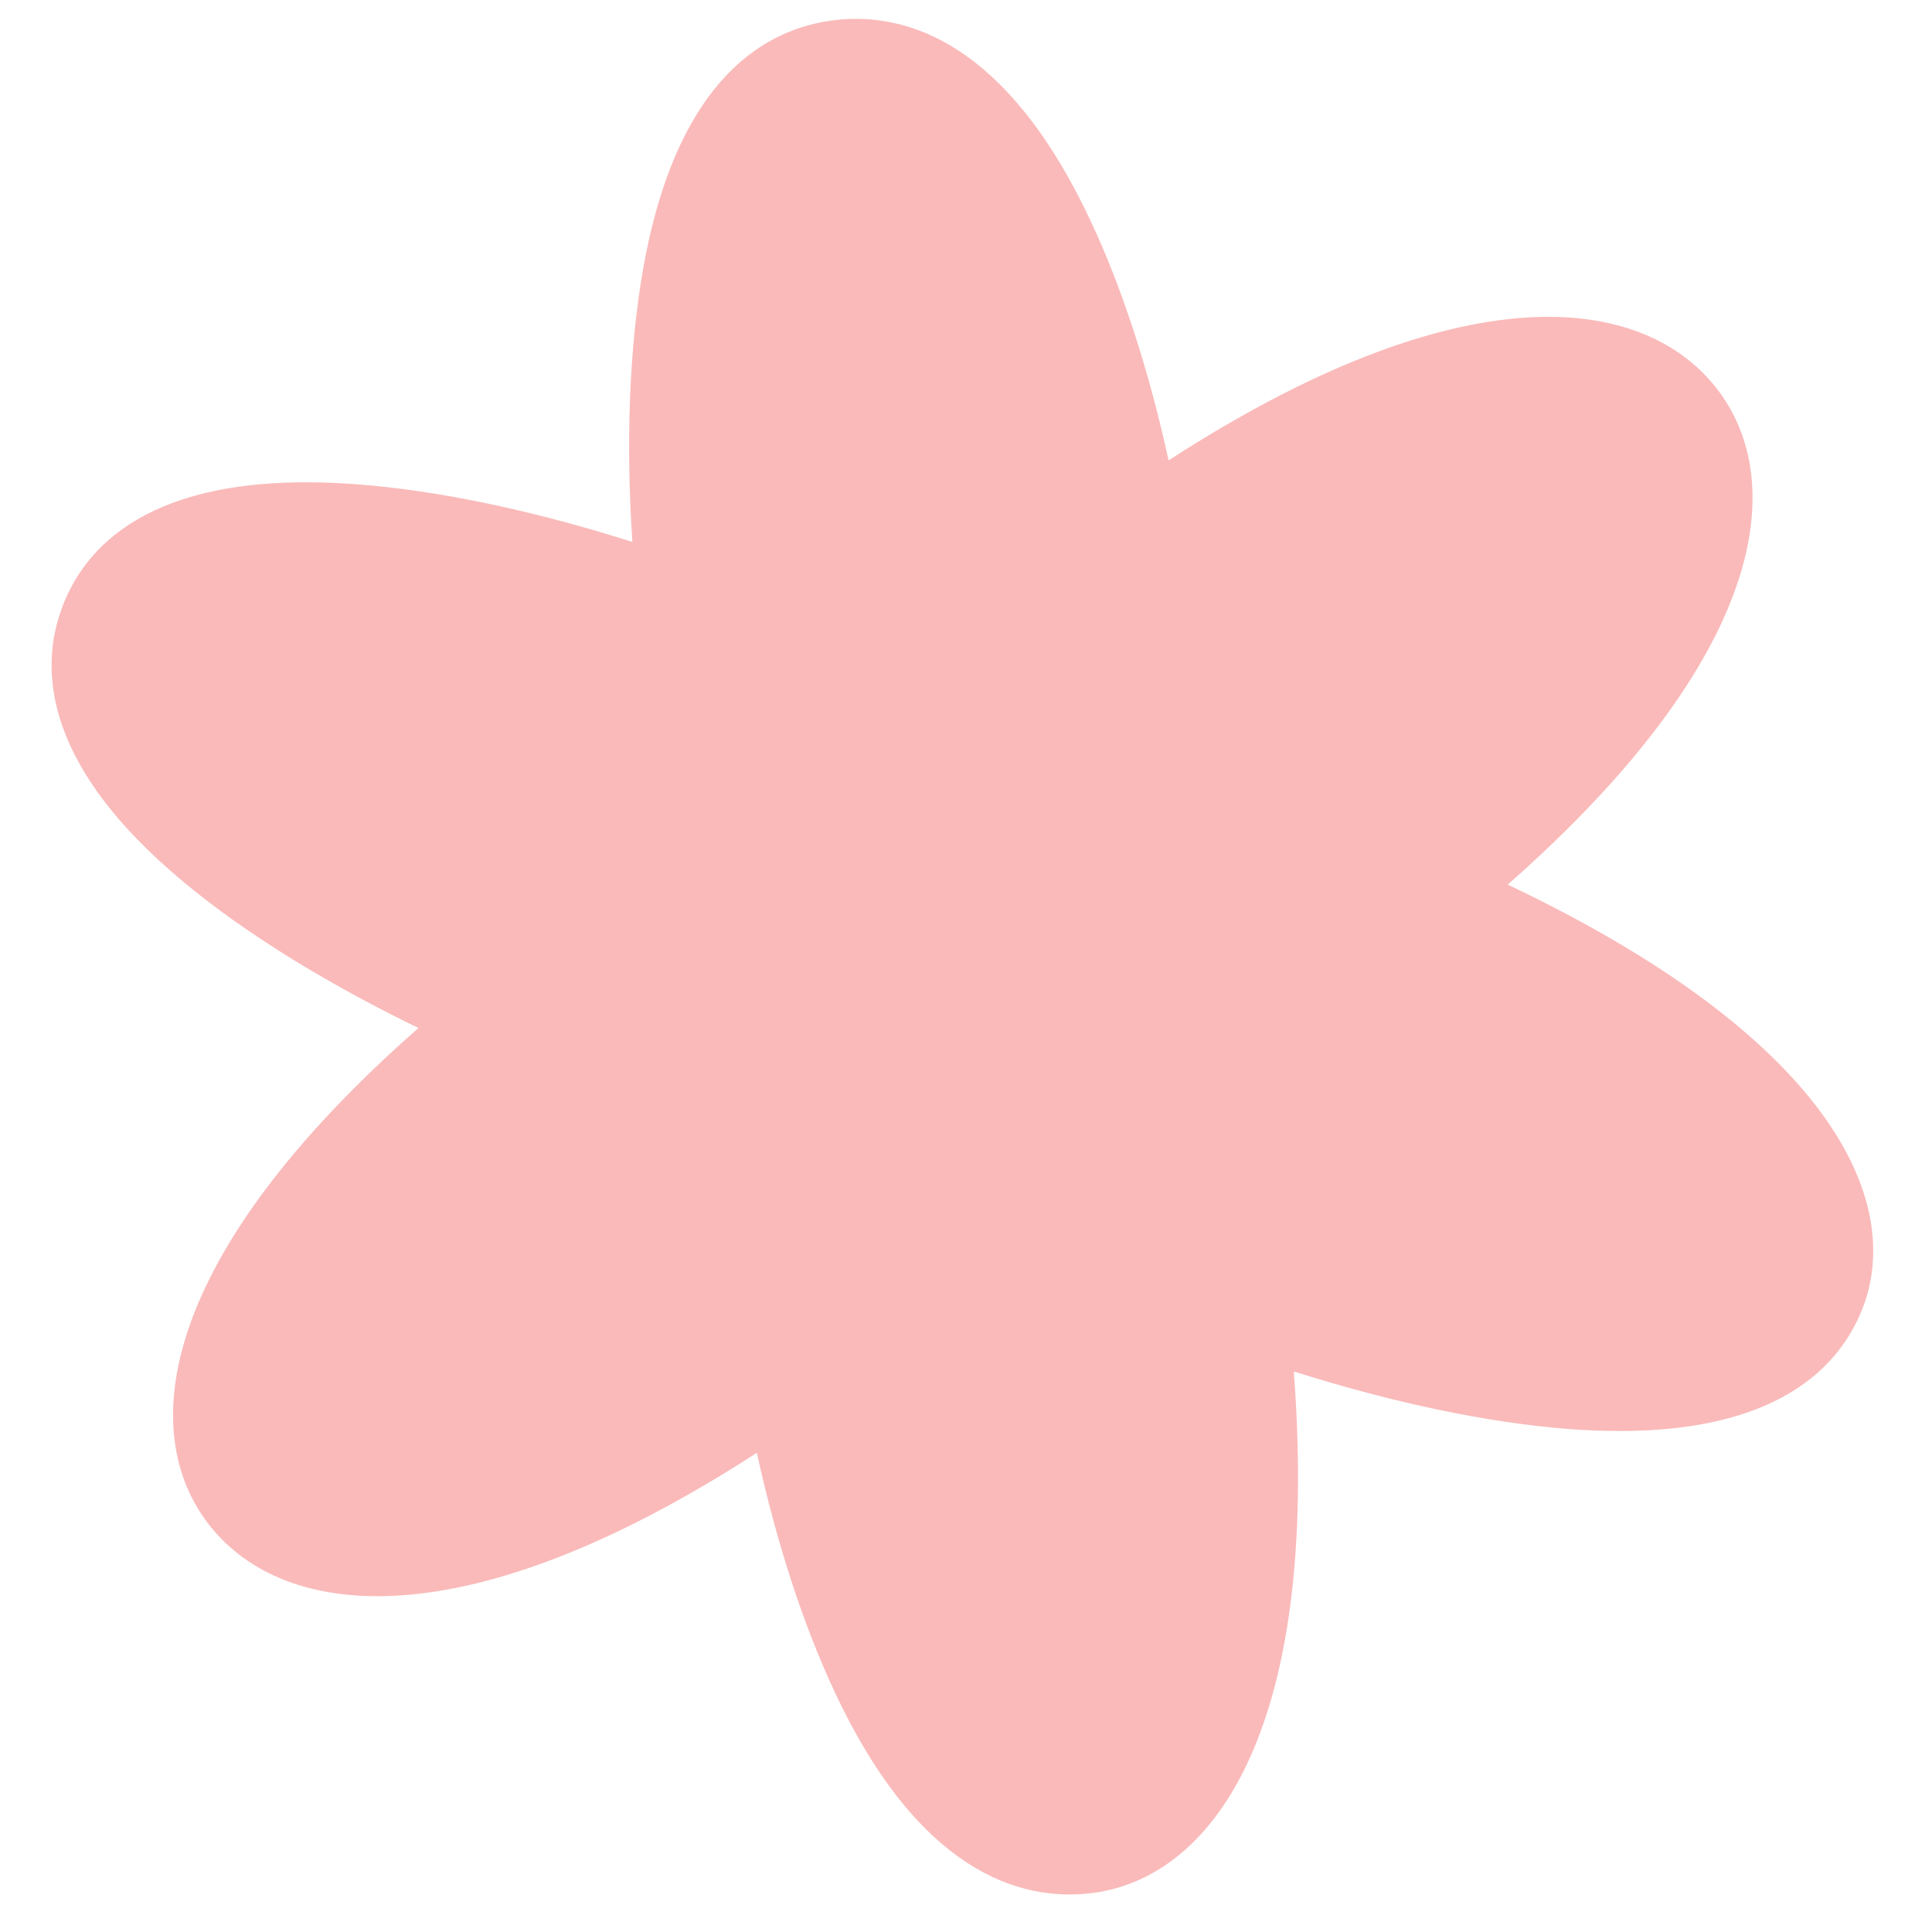 <svg width="31" height="31" viewBox="0 0 31 31" fill="none" xmlns="http://www.w3.org/2000/svg">
<path d="M20.76 22.006C22.337 22.505 23.852 22.826 25.153 22.928C28.35 23.175 29.492 22.01 29.888 20.988C30.56 19.245 29.336 16.635 24.192 14.194C28.36 10.525 28.718 7.704 27.526 6.209C26.333 4.711 23.438 4.352 18.751 7.387C18.434 5.939 18.003 4.613 17.495 3.535C16.145 0.66 14.531 0.199 13.422 0.32C12.308 0.441 10.867 1.23 10.32 4.31C10.099 5.563 10.039 7.081 10.147 8.696C8.568 8.194 7.048 7.872 5.744 7.772C2.547 7.526 1.405 8.69 1.009 9.713C0.613 10.735 0.673 12.368 3.196 14.355C4.142 15.102 5.356 15.835 6.714 16.495C2.539 20.166 2.178 22.988 3.371 24.487C4.565 25.985 7.46 26.343 12.144 23.311C12.461 24.759 12.892 26.084 13.4 27.163C14.749 30.037 16.361 30.501 17.475 30.381C19.419 30.171 21.199 27.832 20.76 22.006Z" fill="#FABABA"/>
</svg>
